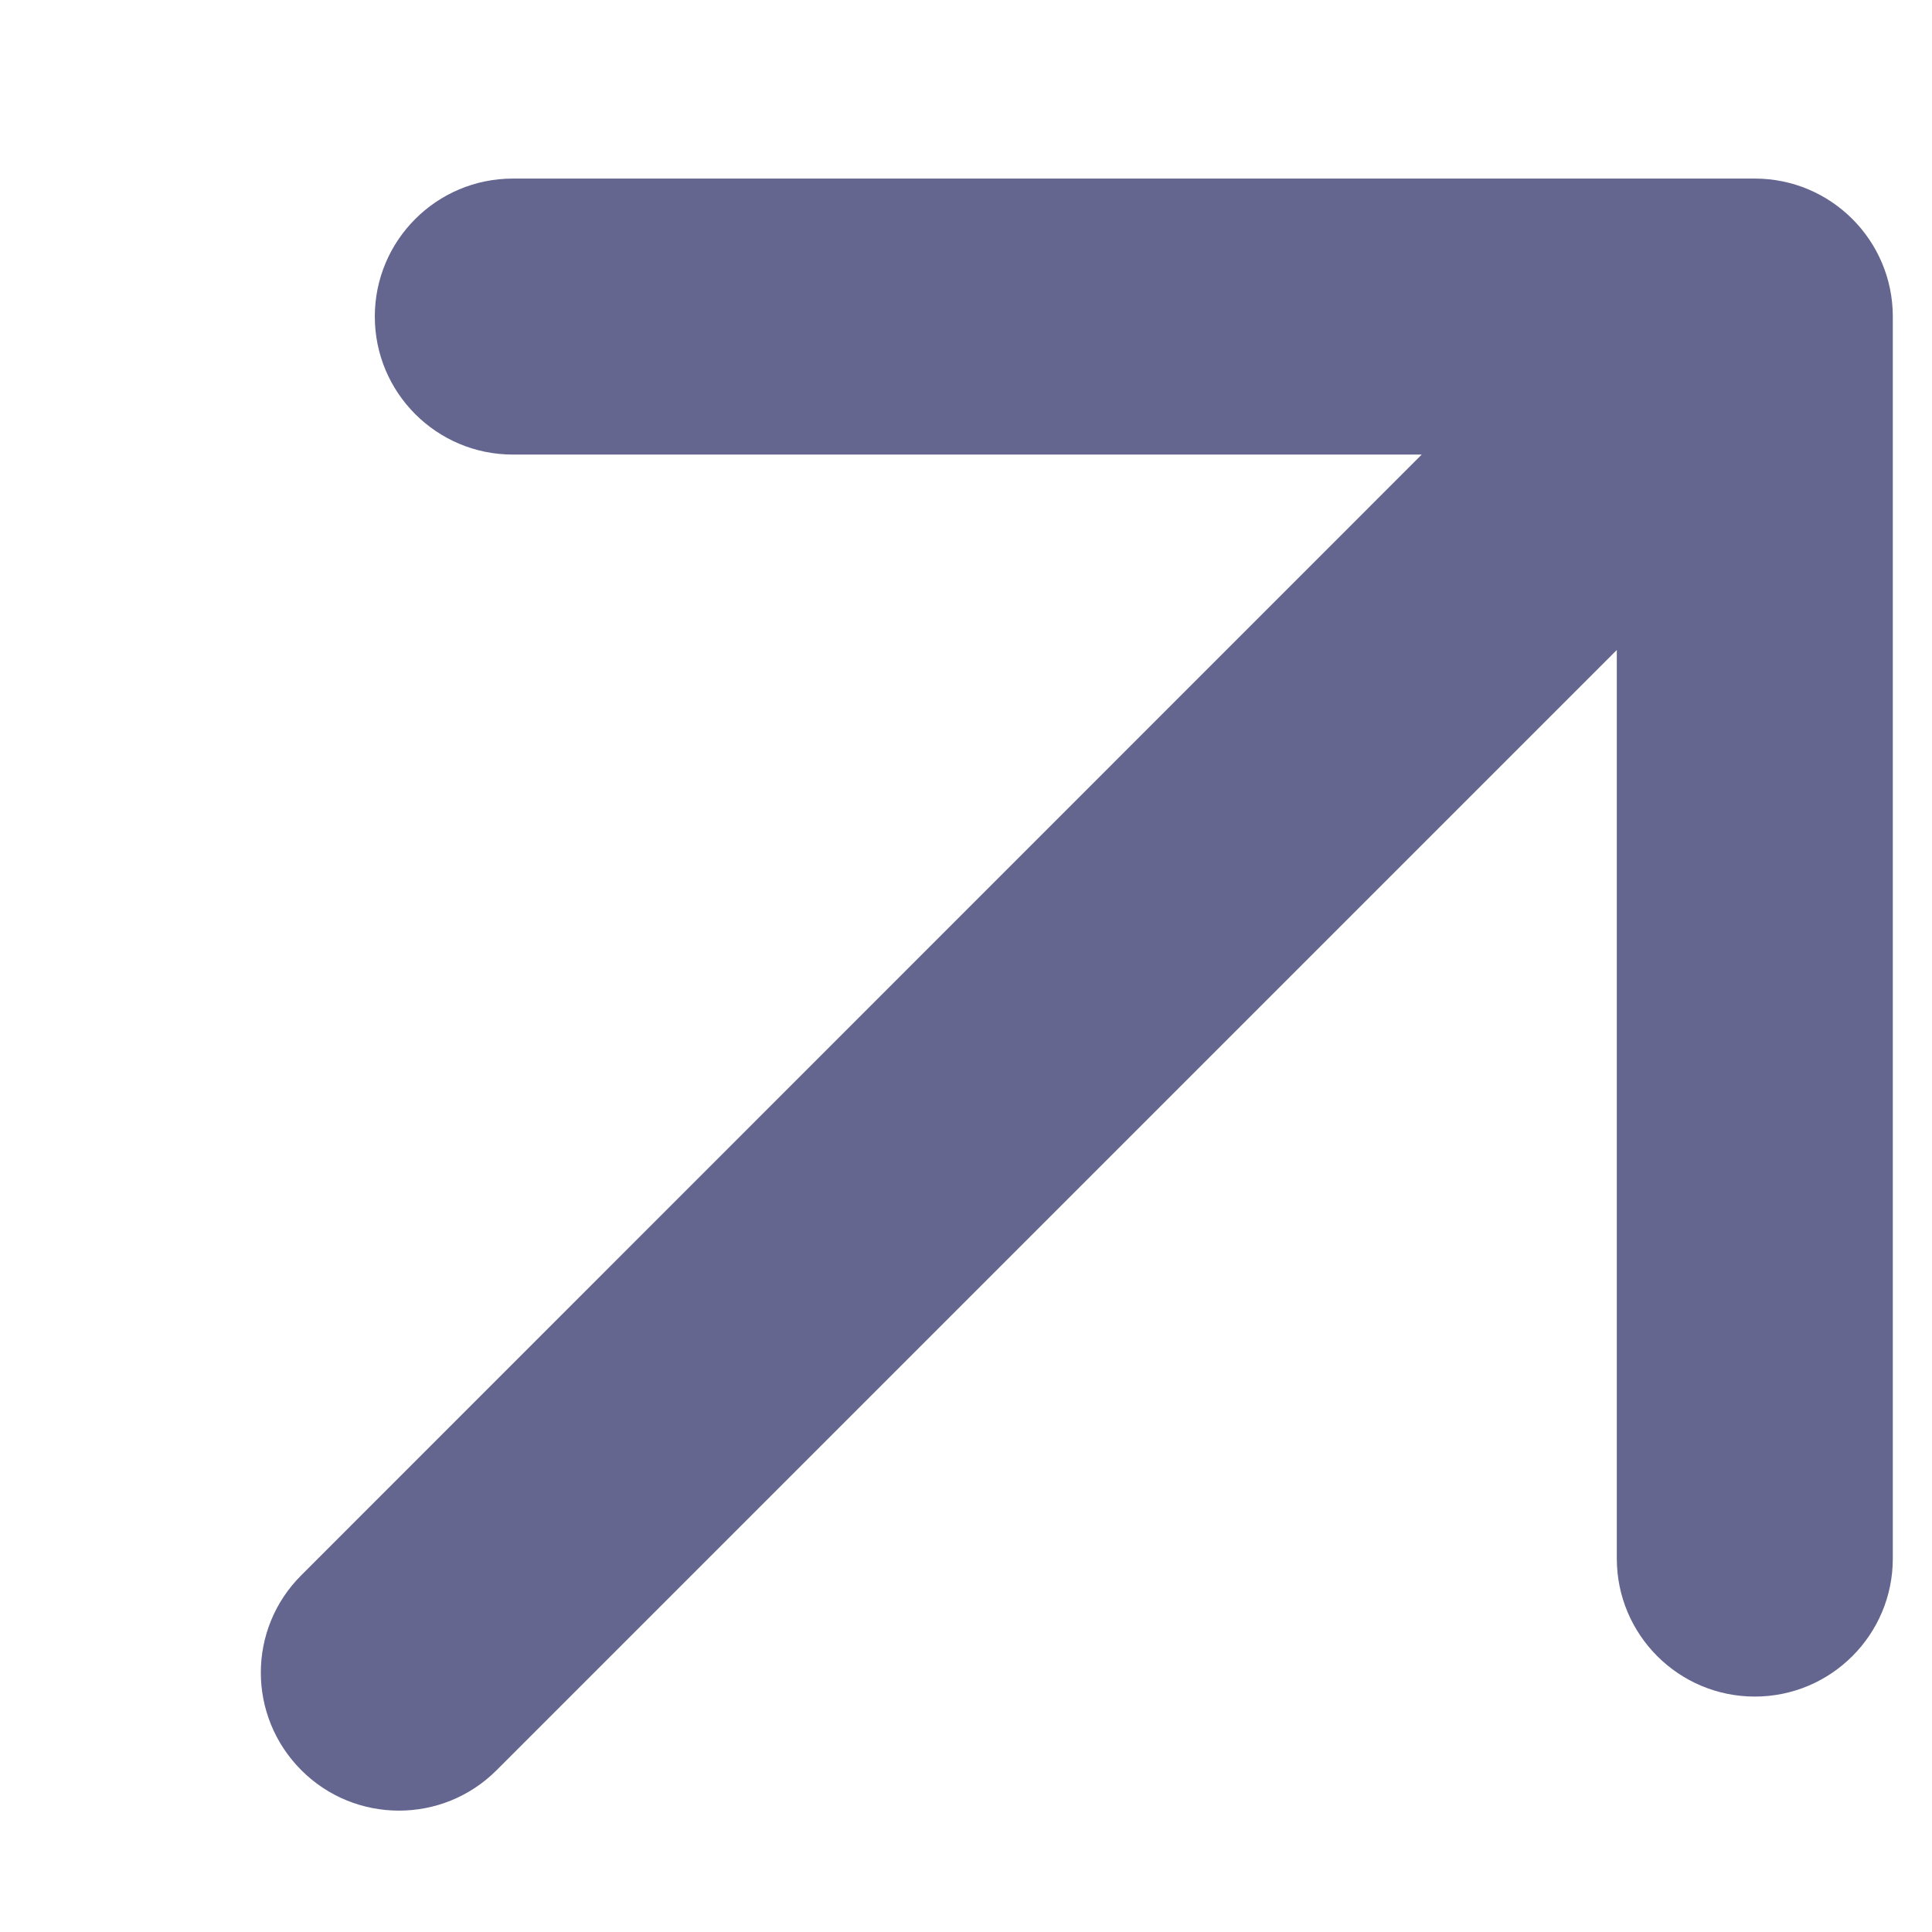 <svg width="7" height="7" viewBox="0 0 7 7" fill="none" xmlns="http://www.w3.org/2000/svg">
<path d="M1.092 5.707C0.896 5.902 0.896 6.218 1.092 6.414C1.287 6.609 1.604 6.609 1.799 6.414L1.092 5.707ZM6.858 1.147C6.858 0.871 6.634 0.647 6.358 0.647L1.858 0.647C1.582 0.647 1.358 0.871 1.358 1.147C1.358 1.423 1.582 1.647 1.858 1.647L5.858 1.647L5.858 5.647C5.858 5.923 6.082 6.147 6.358 6.147C6.634 6.147 6.858 5.923 6.858 5.647L6.858 1.147ZM1.799 6.414L6.712 1.501L6.005 0.793L1.092 5.707L1.799 6.414Z" fill="#64668F"/>
</svg>
